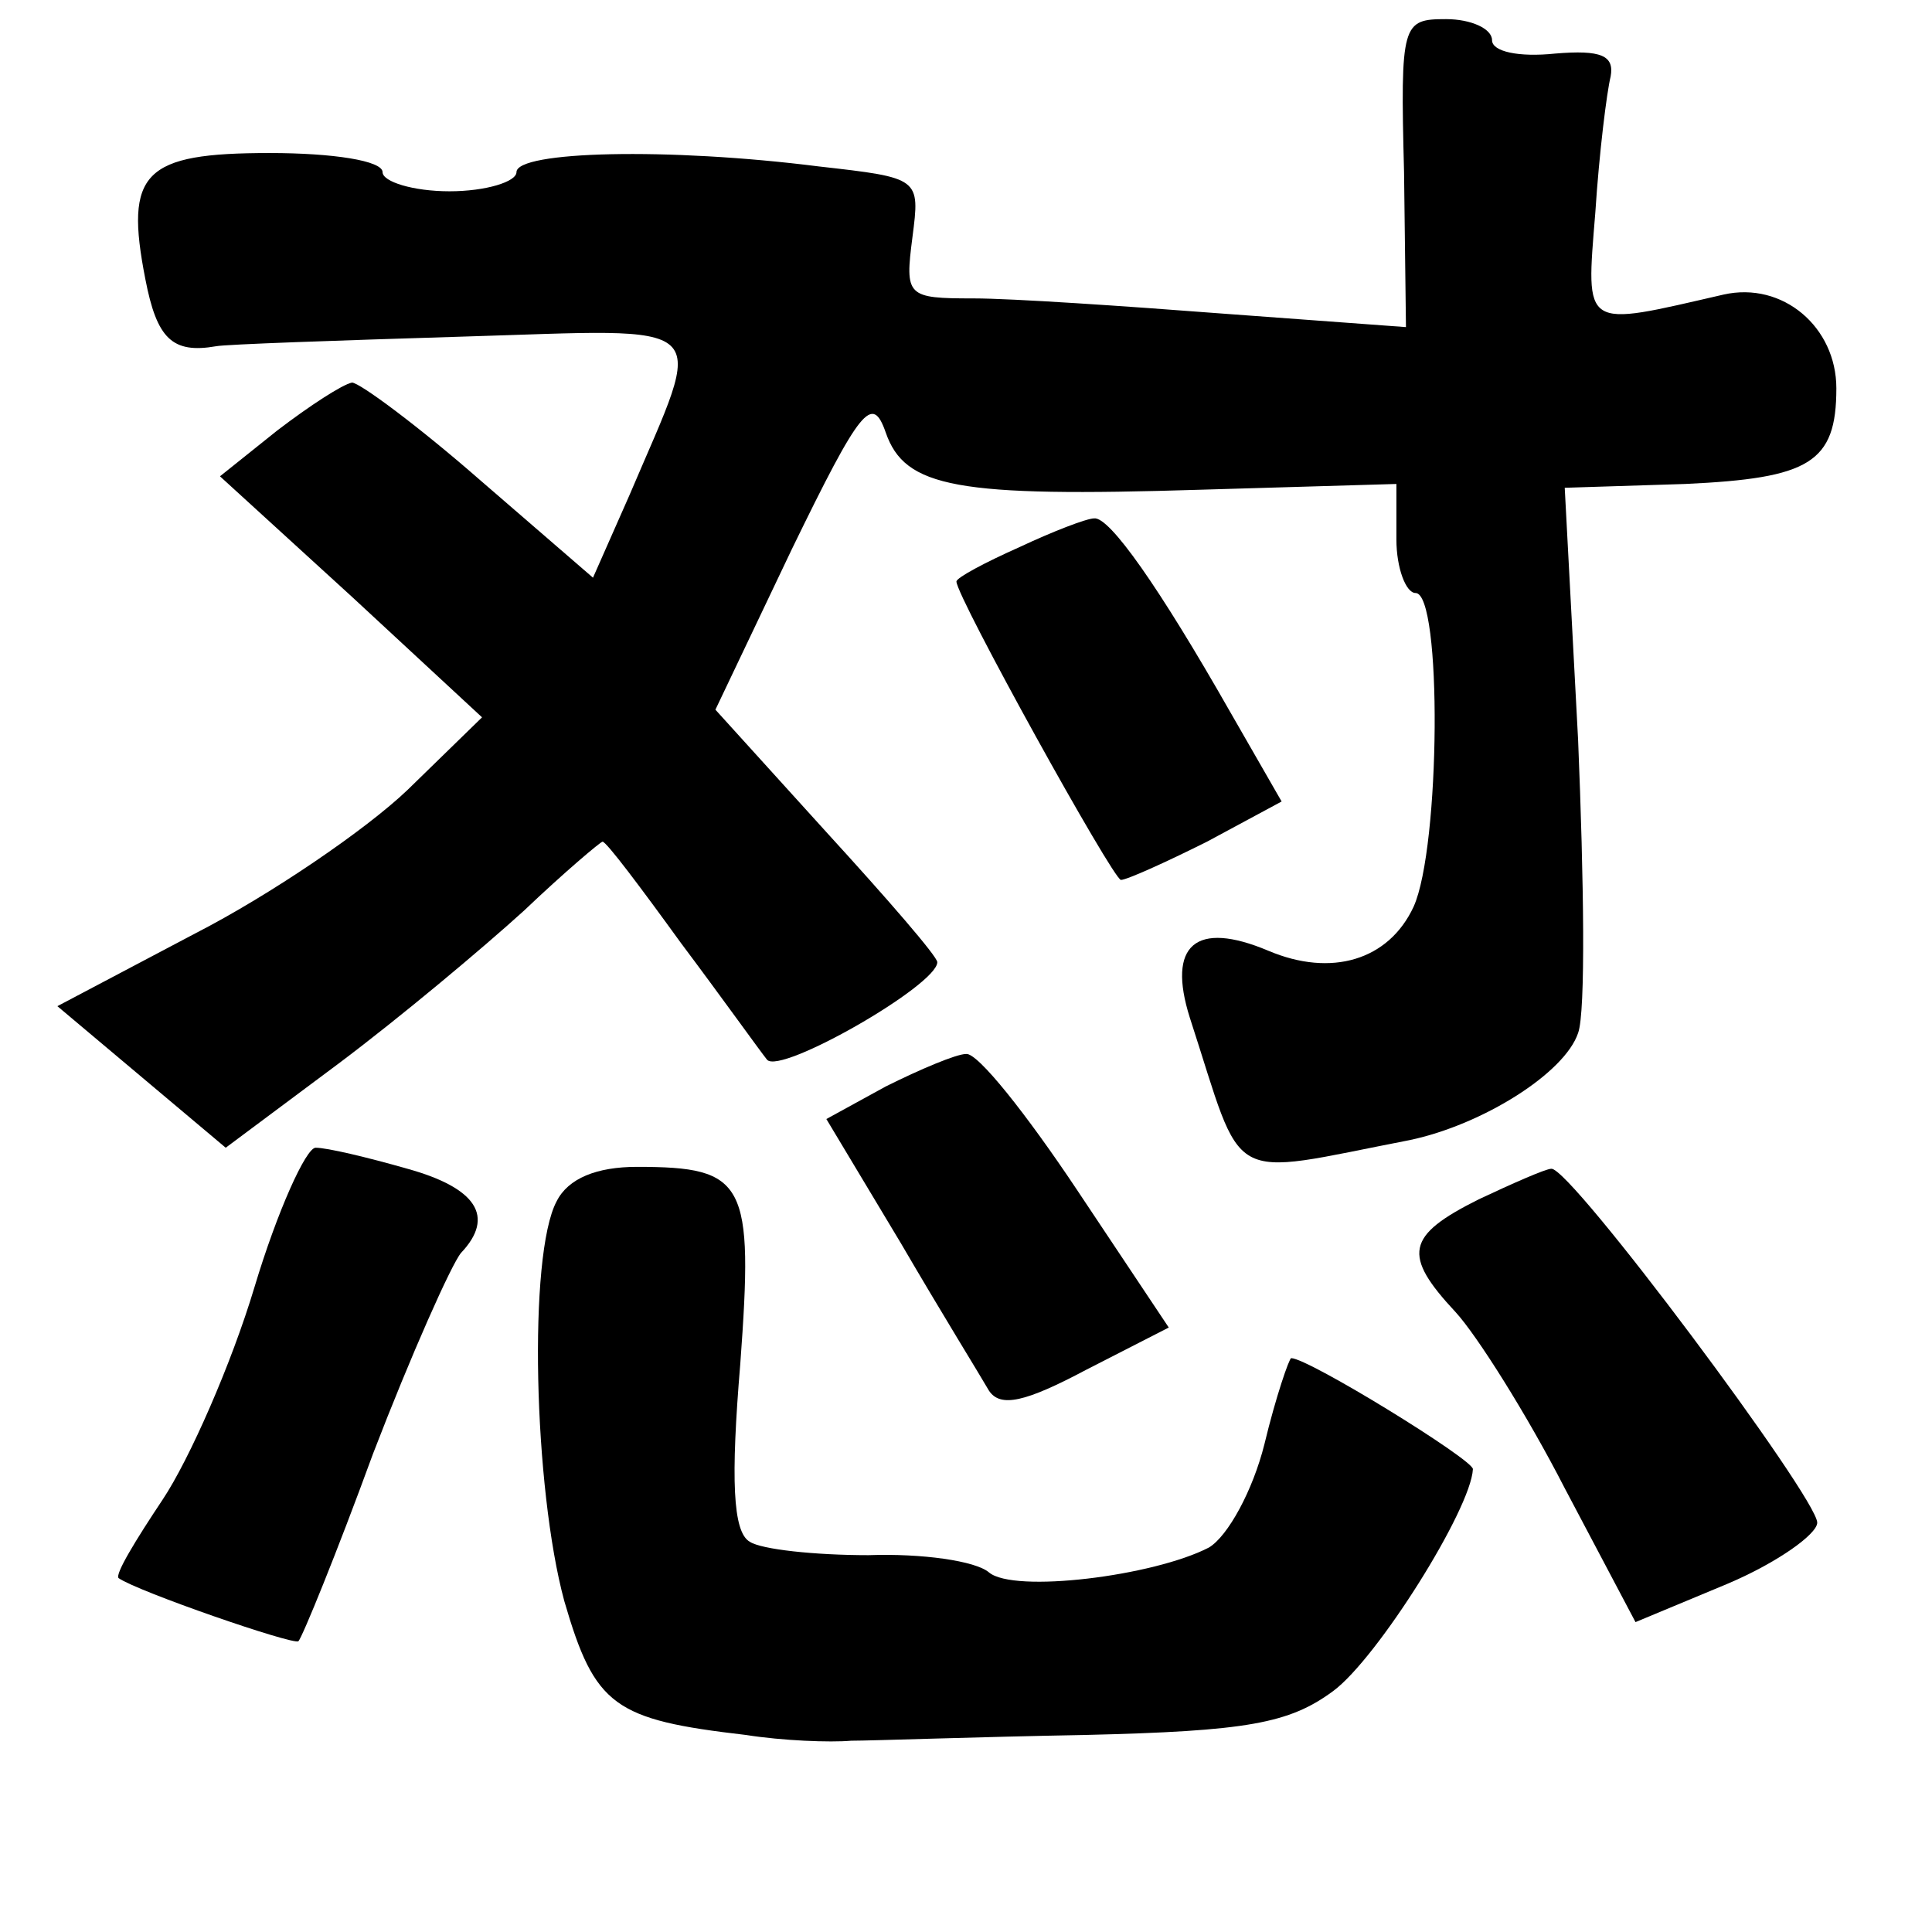 <?xml version="1.0" standalone="no"?>
<!DOCTYPE svg PUBLIC "-//W3C//DTD SVG 20010904//EN"
 "http://www.w3.org/TR/2001/REC-SVG-20010904/DTD/svg10.dtd">
<svg version="1.0" xmlns="http://www.w3.org/2000/svg"
 width="101pt" height="101pt" viewBox="0 0 101 101"
 preserveAspectRatio="xMidYMid meet">
<g transform="translate(0,101) scale(0.1,-0.1)"
fill="#000000" stroke="none">
<path d="M734 920 l1 -81 -95 7 c-52 4 -111 8 -131 8 -35 0 -36 1 -32 32 4 31
4 31 -49 37 -79 10 -158 8 -158 -3 0 -5 -16 -10 -35 -10 -19 0 -35 5 -35 10 0
6 -26 10 -59 10 -66 0 -76 -10 -65 -66 6 -31 14 -39 37 -35 5 1 63 3 128 5
135 4 128 11 88 -83 l-19 -43 -59 51 c-32 28 -63 51 -67 51 -5 -1 -22 -12 -39
-25 l-30 -24 69 -63 68 -63 -39 -38 c-22 -21 -72 -55 -111 -75 l-72 -38 44
-37 44 -37 59 44 c32 24 75 60 97 80 21 20 40 36 41 36 2 0 20 -24 41 -53 21
-28 41 -56 45 -61 7 -8 89 39 89 51 0 3 -26 33 -58 68 l-58 64 40 84 c36 74
42 81 49 61 10 -29 37 -34 165 -30 l102 3 0 -29 c0 -15 5 -28 10 -28 14 0 13
-133 -1 -164 -13 -28 -43 -37 -76 -23 -38 16 -53 3 -41 -35 29 -89 17 -83 115
-64 38 8 81 35 88 56 4 11 3 80 0 153 l-7 132 63 2 c65 3 79 11 79 50 0 32
-28 56 -59 49 -74 -17 -72 -19 -67 43 2 31 6 63 8 71 2 11 -5 14 -29 12 -19
-2 -33 1 -33 7 0 6 -11 11 -24 11 -23 0 -24 -2 -22 -80z"/>
<path d="M533 724 c-18 -8 -33 -16 -33 -18 0 -8 82 -156 86 -156 3 0 23 9 45
20 l39 21 -27 47 c-37 65 -63 102 -71 101 -4 0 -22 -7 -39 -15z"/>
<path d="M463 442 l-31 -17 39 -65 c21 -36 42 -70 46 -77 6 -9 19 -6 51 11
l43 22 -48 72 c-26 39 -52 72 -58 71 -5 0 -24 -8 -42 -17z"/>
<path d="M133 337 c-12 -40 -34 -90 -48 -111 -14 -21 -25 -39 -23 -41 10 -7
91 -35 94 -33 2 2 20 46 39 98 20 52 41 99 46 105 18 19 8 34 -28 44 -21 6
-42 11 -48 11 -5 0 -20 -33 -32 -73z"/>
<path d="M291 382 c-15 -28 -12 -150 4 -209 16 -55 26 -62 95 -70 19 -3 44 -4
55 -3 11 0 66 2 122 3 85 2 107 6 130 23 23 17 72 95 73 116 0 5 -86 58 -95
58 -1 0 -8 -20 -14 -45 -6 -24 -19 -48 -29 -54 -29 -15 -102 -24 -115 -13 -7
6 -35 10 -63 9 -28 0 -56 3 -62 7 -9 5 -10 33 -5 93 7 95 3 103 -54 103 -21 0
-36 -6 -42 -18z"/>
<path d="M773 383 c-38 -19 -40 -29 -12 -59 11 -12 37 -53 57 -92 l37 -70 48
20 c26 11 47 26 47 32 0 13 -129 186 -139 185 -3 0 -21 -8 -38 -16z"/>
</g>
</svg>
